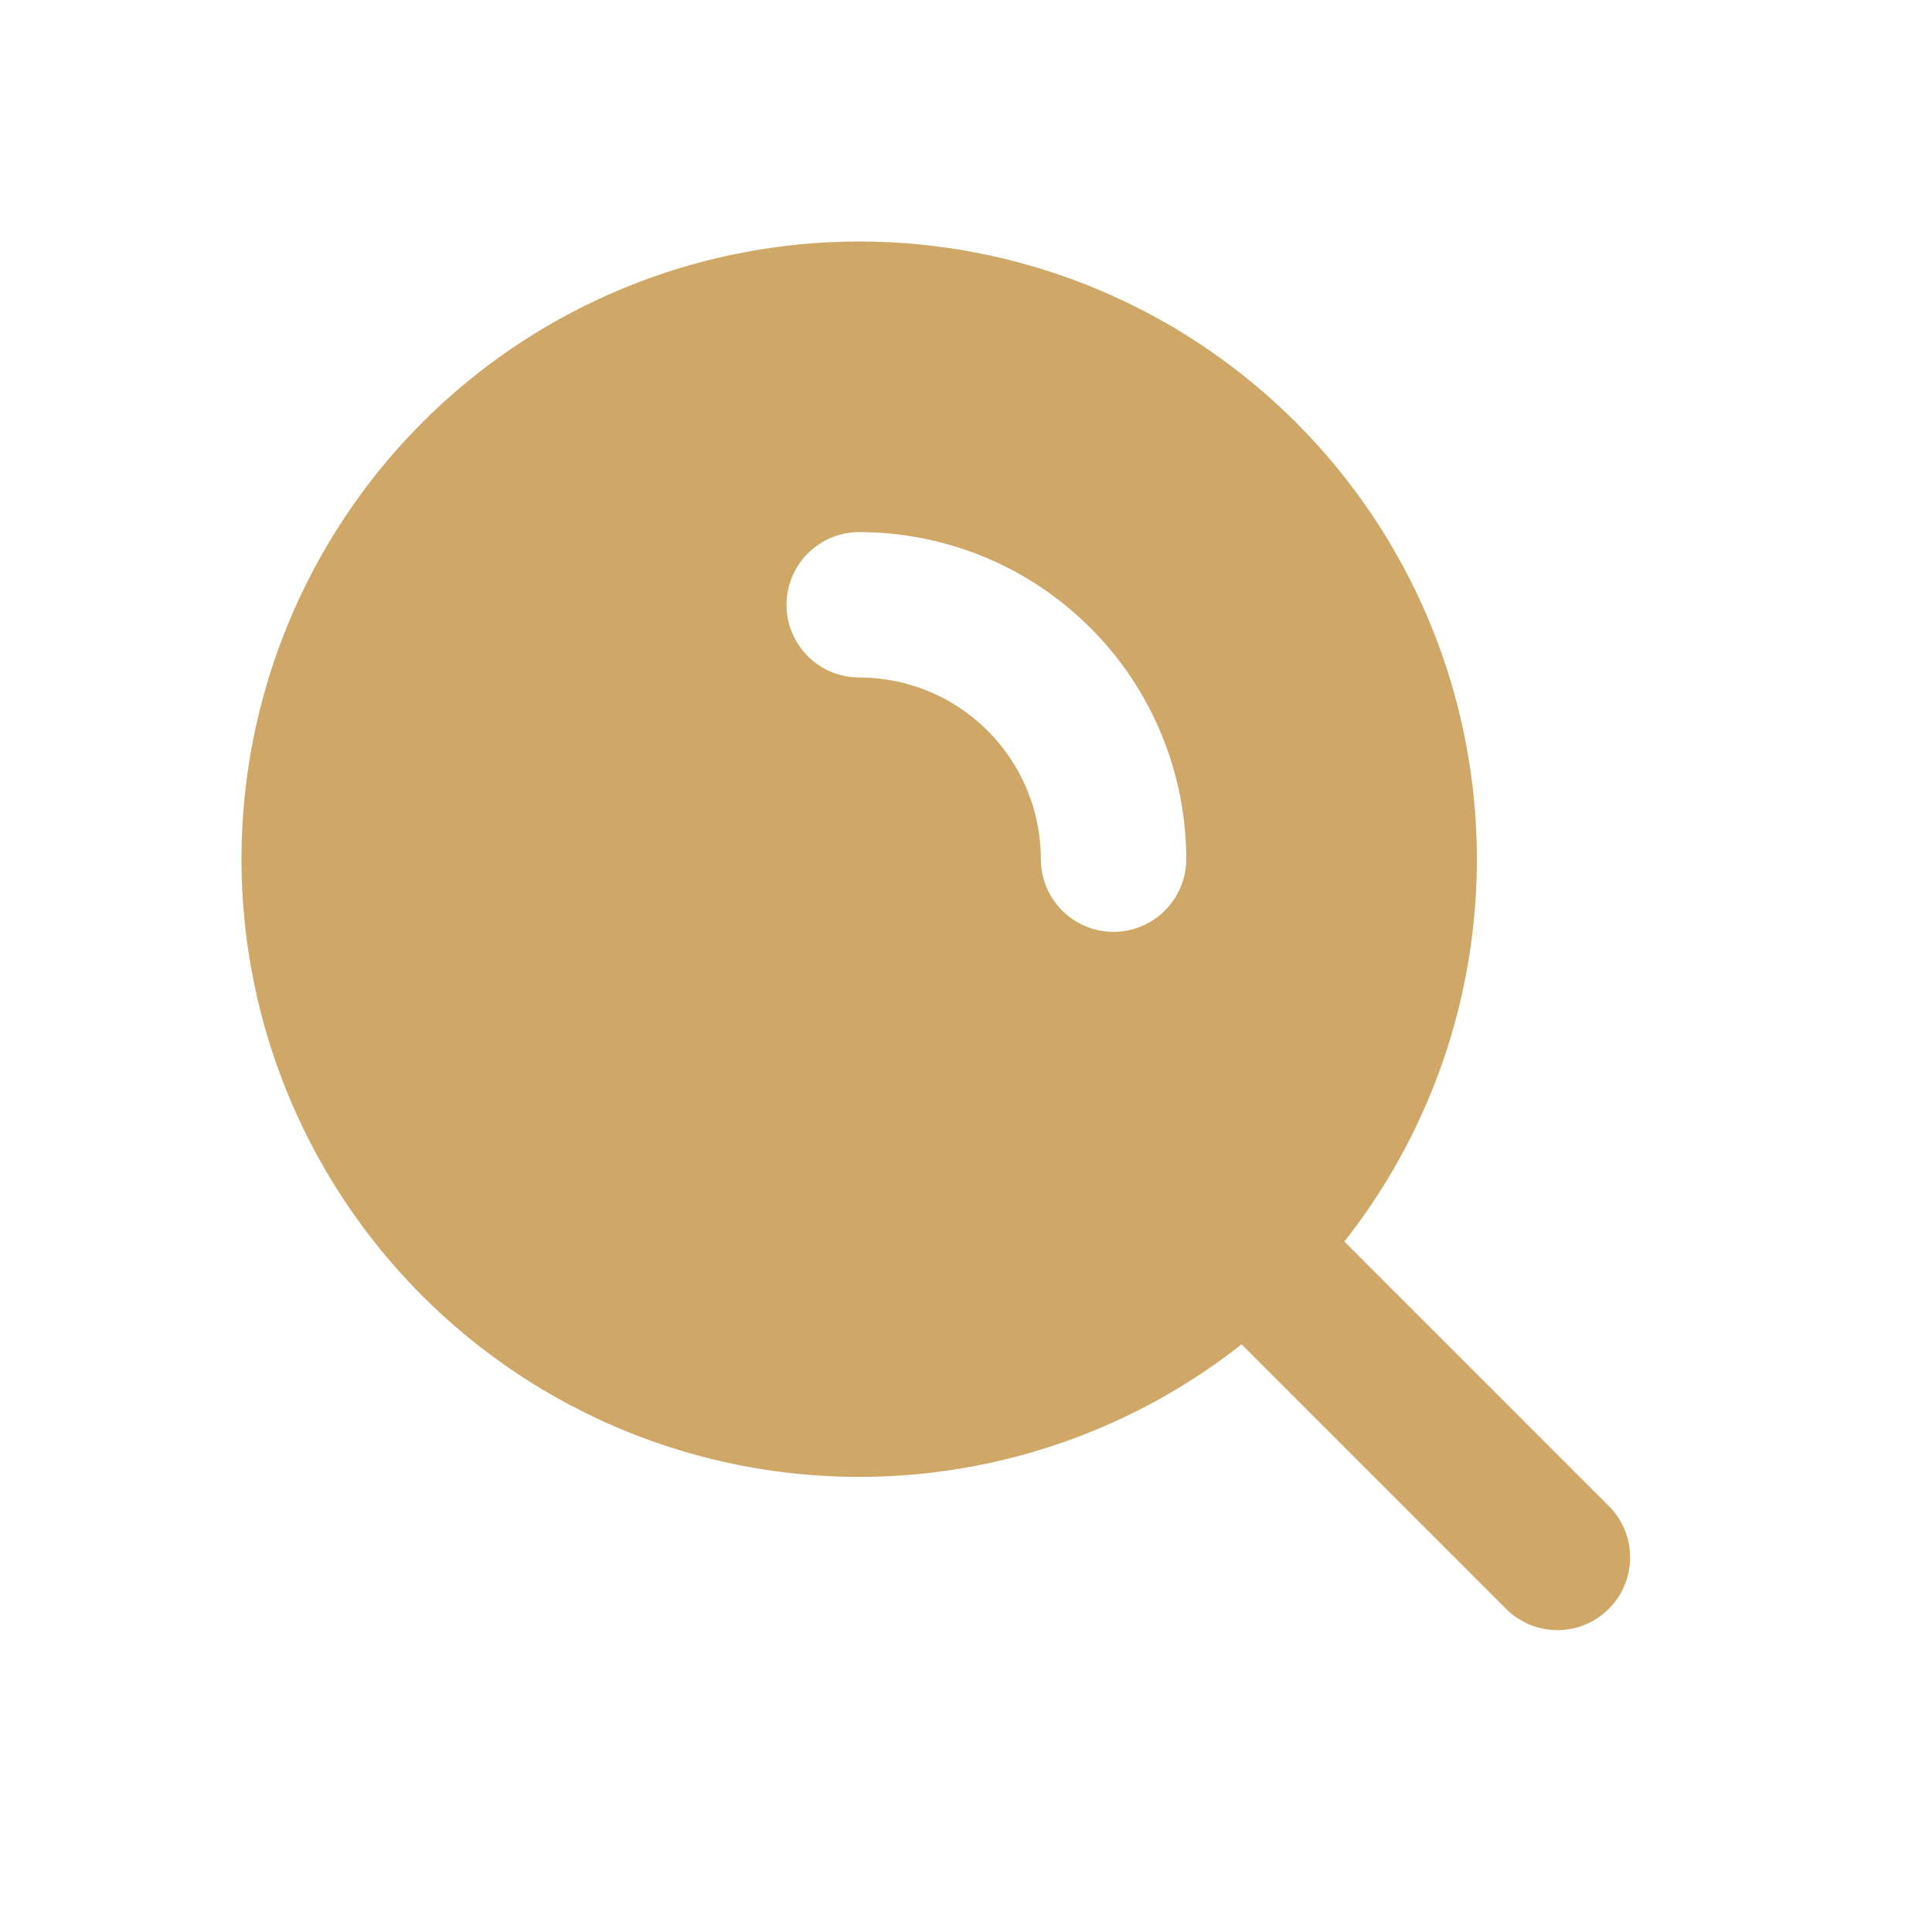 <svg width="24" height="24" viewBox="0 0 24 24" fill="none" xmlns="http://www.w3.org/2000/svg">
<path fill-rule="evenodd" clip-rule="evenodd" d="M3 10.673C3 9.449 3.293 8.243 3.854 7.156C4.415 6.068 5.227 5.131 6.224 4.421C7.221 3.712 8.373 3.251 9.585 3.078C10.796 2.904 12.031 3.023 13.187 3.423C14.343 3.824 15.386 4.496 16.23 5.382C17.074 6.268 17.694 7.343 18.037 8.517C18.381 9.692 18.439 10.931 18.206 12.133C17.974 13.334 17.457 14.462 16.7 15.423L19.997 18.72C20.161 18.89 20.252 19.118 20.25 19.355C20.248 19.592 20.153 19.818 19.985 19.985C19.818 20.153 19.592 20.248 19.355 20.25C19.118 20.252 18.89 20.161 18.72 19.997L15.423 16.7C14.292 17.592 12.932 18.147 11.5 18.302C10.068 18.457 8.62 18.206 7.324 17.577C6.028 16.948 4.935 15.967 4.17 14.746C3.405 13.525 3 12.114 3 10.673ZM10.673 6.61C10.434 6.61 10.204 6.705 10.035 6.875C9.866 7.044 9.77 7.274 9.77 7.513C9.77 7.753 9.866 7.982 10.035 8.152C10.204 8.321 10.434 8.416 10.673 8.416C11.272 8.416 11.846 8.654 12.269 9.077C12.692 9.5 12.93 10.074 12.93 10.673C12.93 10.912 13.025 11.142 13.194 11.311C13.364 11.48 13.593 11.576 13.833 11.576C14.072 11.576 14.302 11.48 14.471 11.311C14.64 11.142 14.736 10.912 14.736 10.673C14.736 9.595 14.307 8.562 13.546 7.8C12.784 7.038 11.751 6.61 10.673 6.61Z" fill="#CFA767"/>
</svg>
